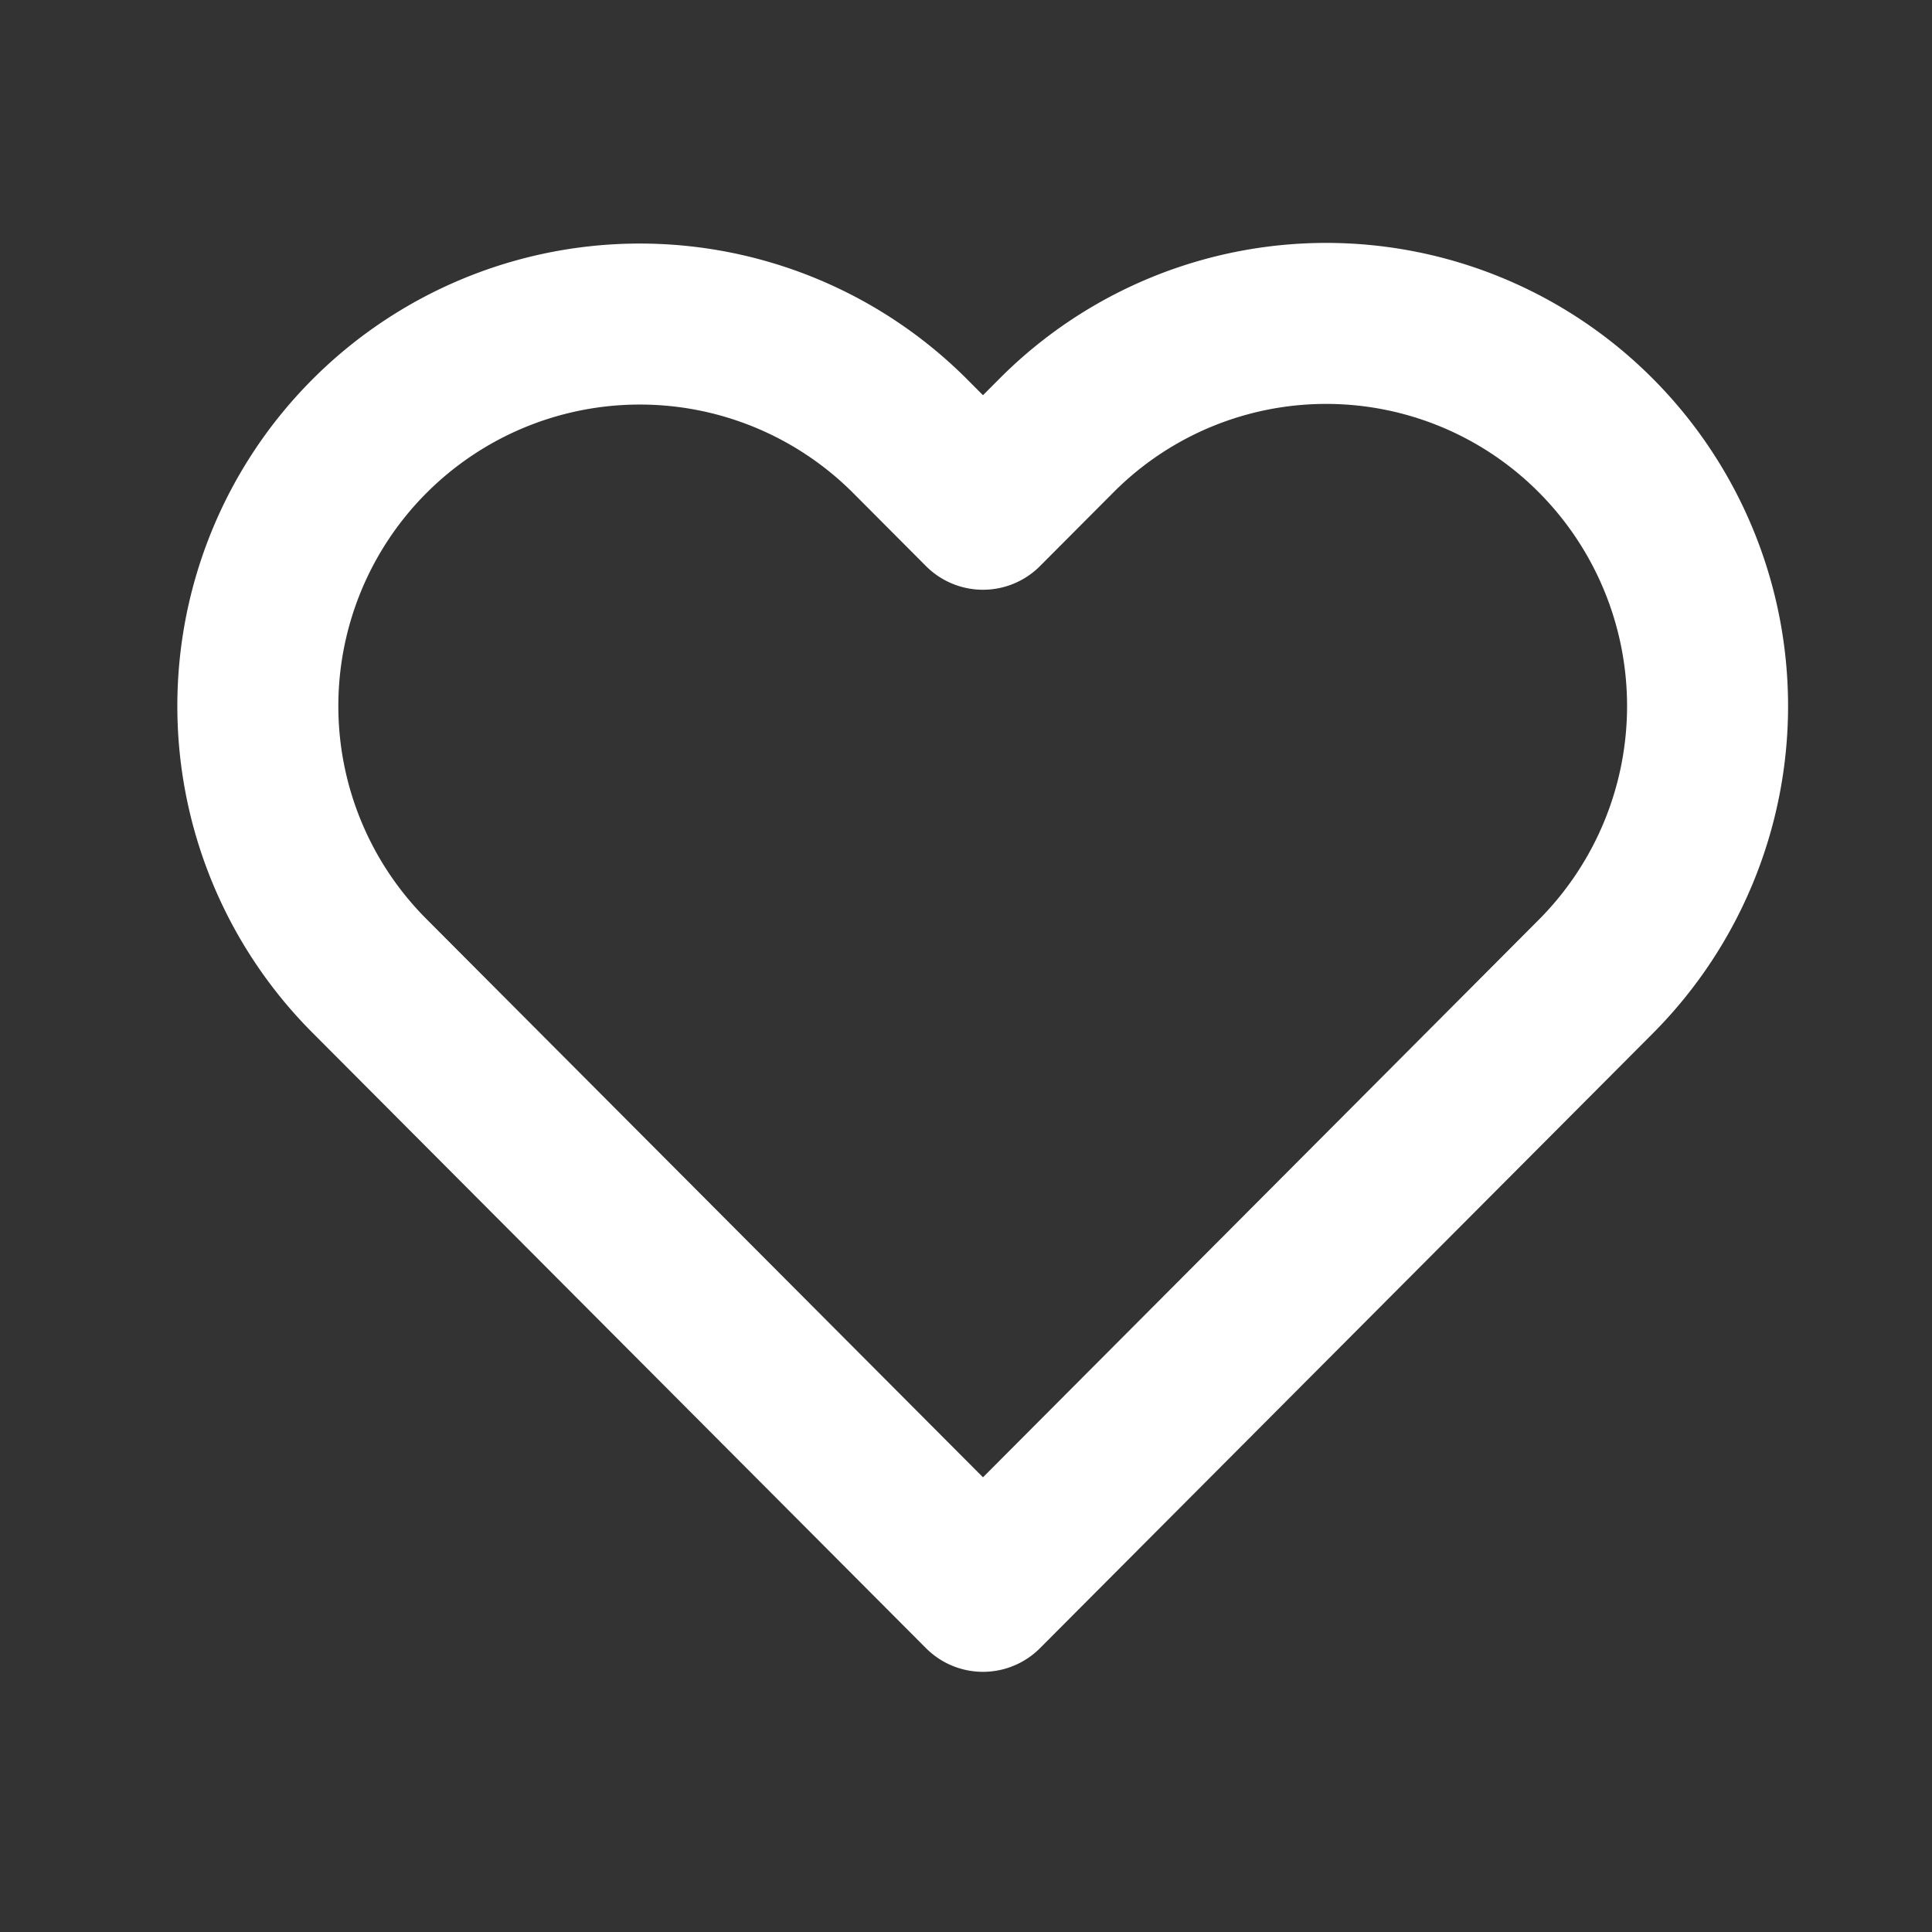 <svg xmlns="http://www.w3.org/2000/svg" xmlns:xlink="http://www.w3.org/1999/xlink" width="24" height="24" viewBox="0 0 24 24">
  <rect x="0" y="0" width="24" height="24" fill="#333333" stroke="none"/>
  <defs>
    <clipPath id="clip-path">
      <rect id="Rectángulo_951" data-name="Rectángulo 951" width="24" height="24" transform="translate(-12988 2316)" fill="none" stroke="#707070" stroke-width="1"/>
    </clipPath>
  </defs>
  <g id="Enmascarar_grupo_19" data-name="Enmascarar grupo 19" transform="translate(12988 -2316)" clip-path="url(#clip-path)">
    <path id="Icon_feather-heart" data-name="Icon feather-heart" d="M18.937,5.89a4.726,4.726,0,0,0-6.7,0l-.913.916-.913-.916a4.745,4.745,0,1,0-6.7,6.721l.913.916,6.7,6.721,6.7-6.721.913-.916A4.762,4.762,0,0,0,18.937,5.89Z" transform="translate(-12987.113 2315.52)" fill="none" stroke="#fff" stroke-linecap="round" stroke-linejoin="round" stroke-width="2"/>
  </g>
</svg>
